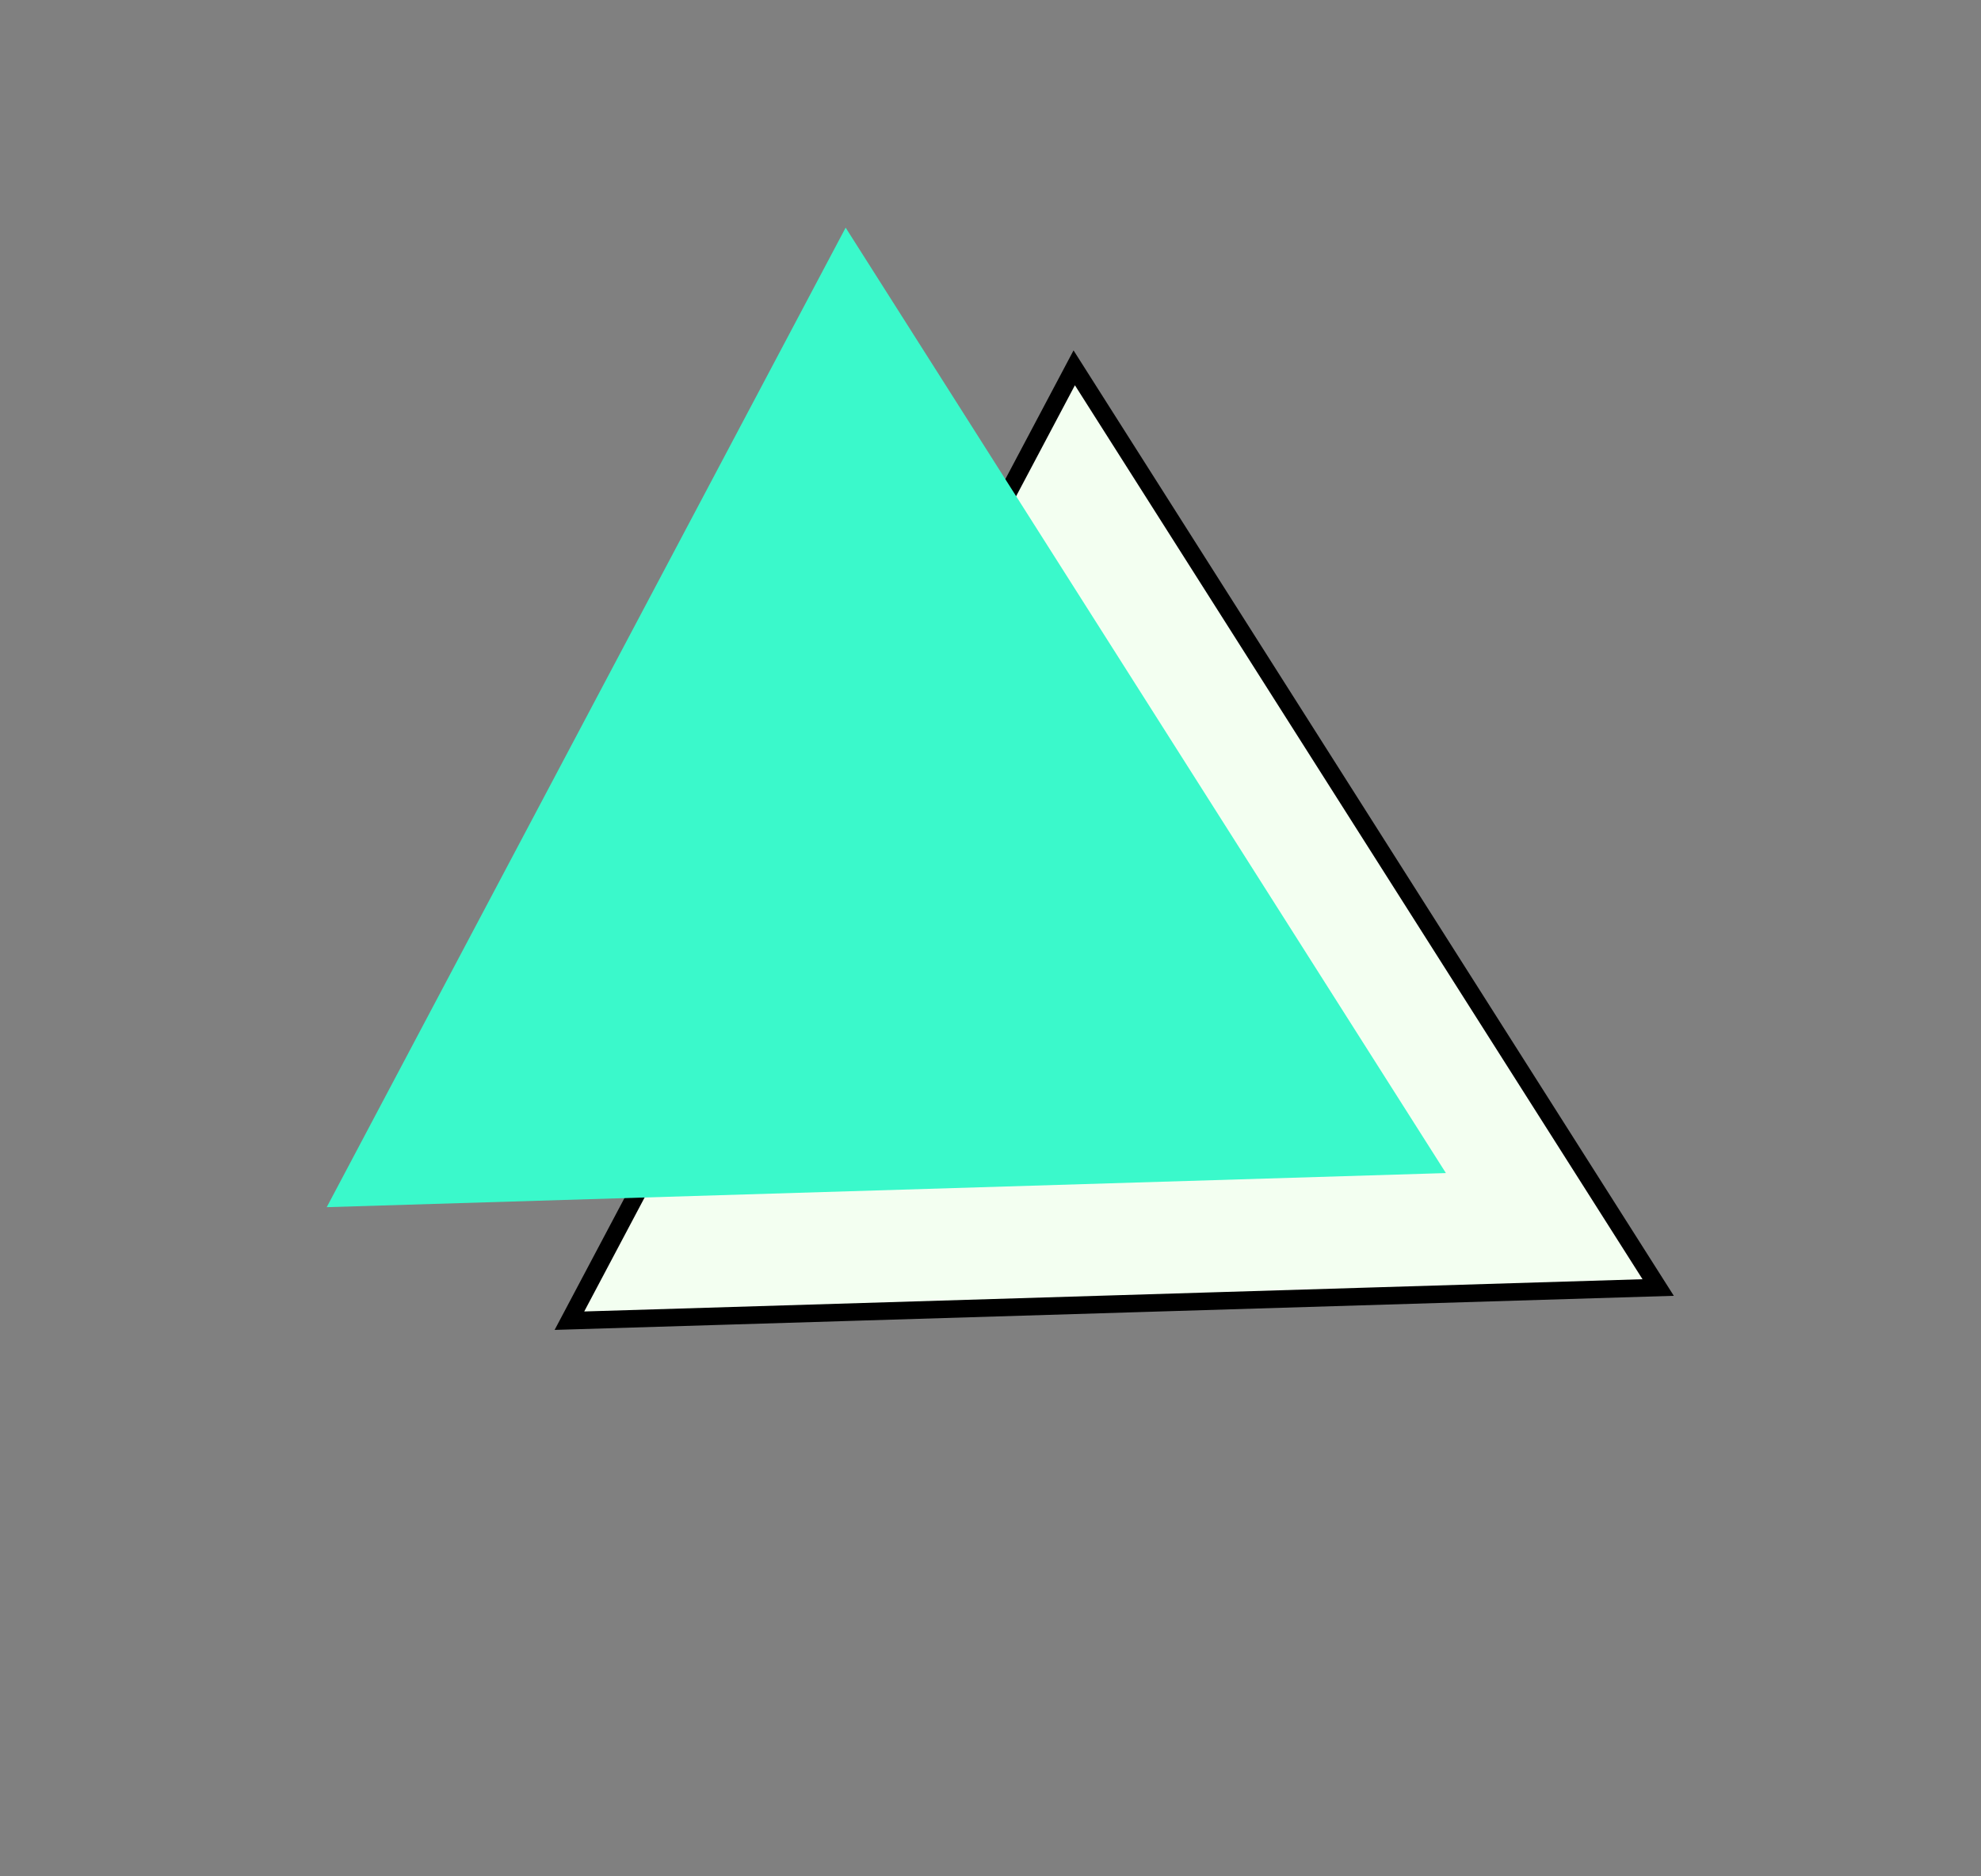 <svg width="113" height="107" viewBox="0 0 113 107" fill="none" xmlns="http://www.w3.org/2000/svg">
<rect x="0" y="0" width="113" height="107" fill="#808080" stroke="none"/>
<path d="M61.276 20.977L94.585 73.427L32.481 75.319L61.276 20.977Z" fill="#F3FFF1" stroke="black"/>
<path d="M82.477 66.9L18.637 68.845L48.237 12.983L82.477 66.9Z" fill="#3AF9CB"/>
</svg>
